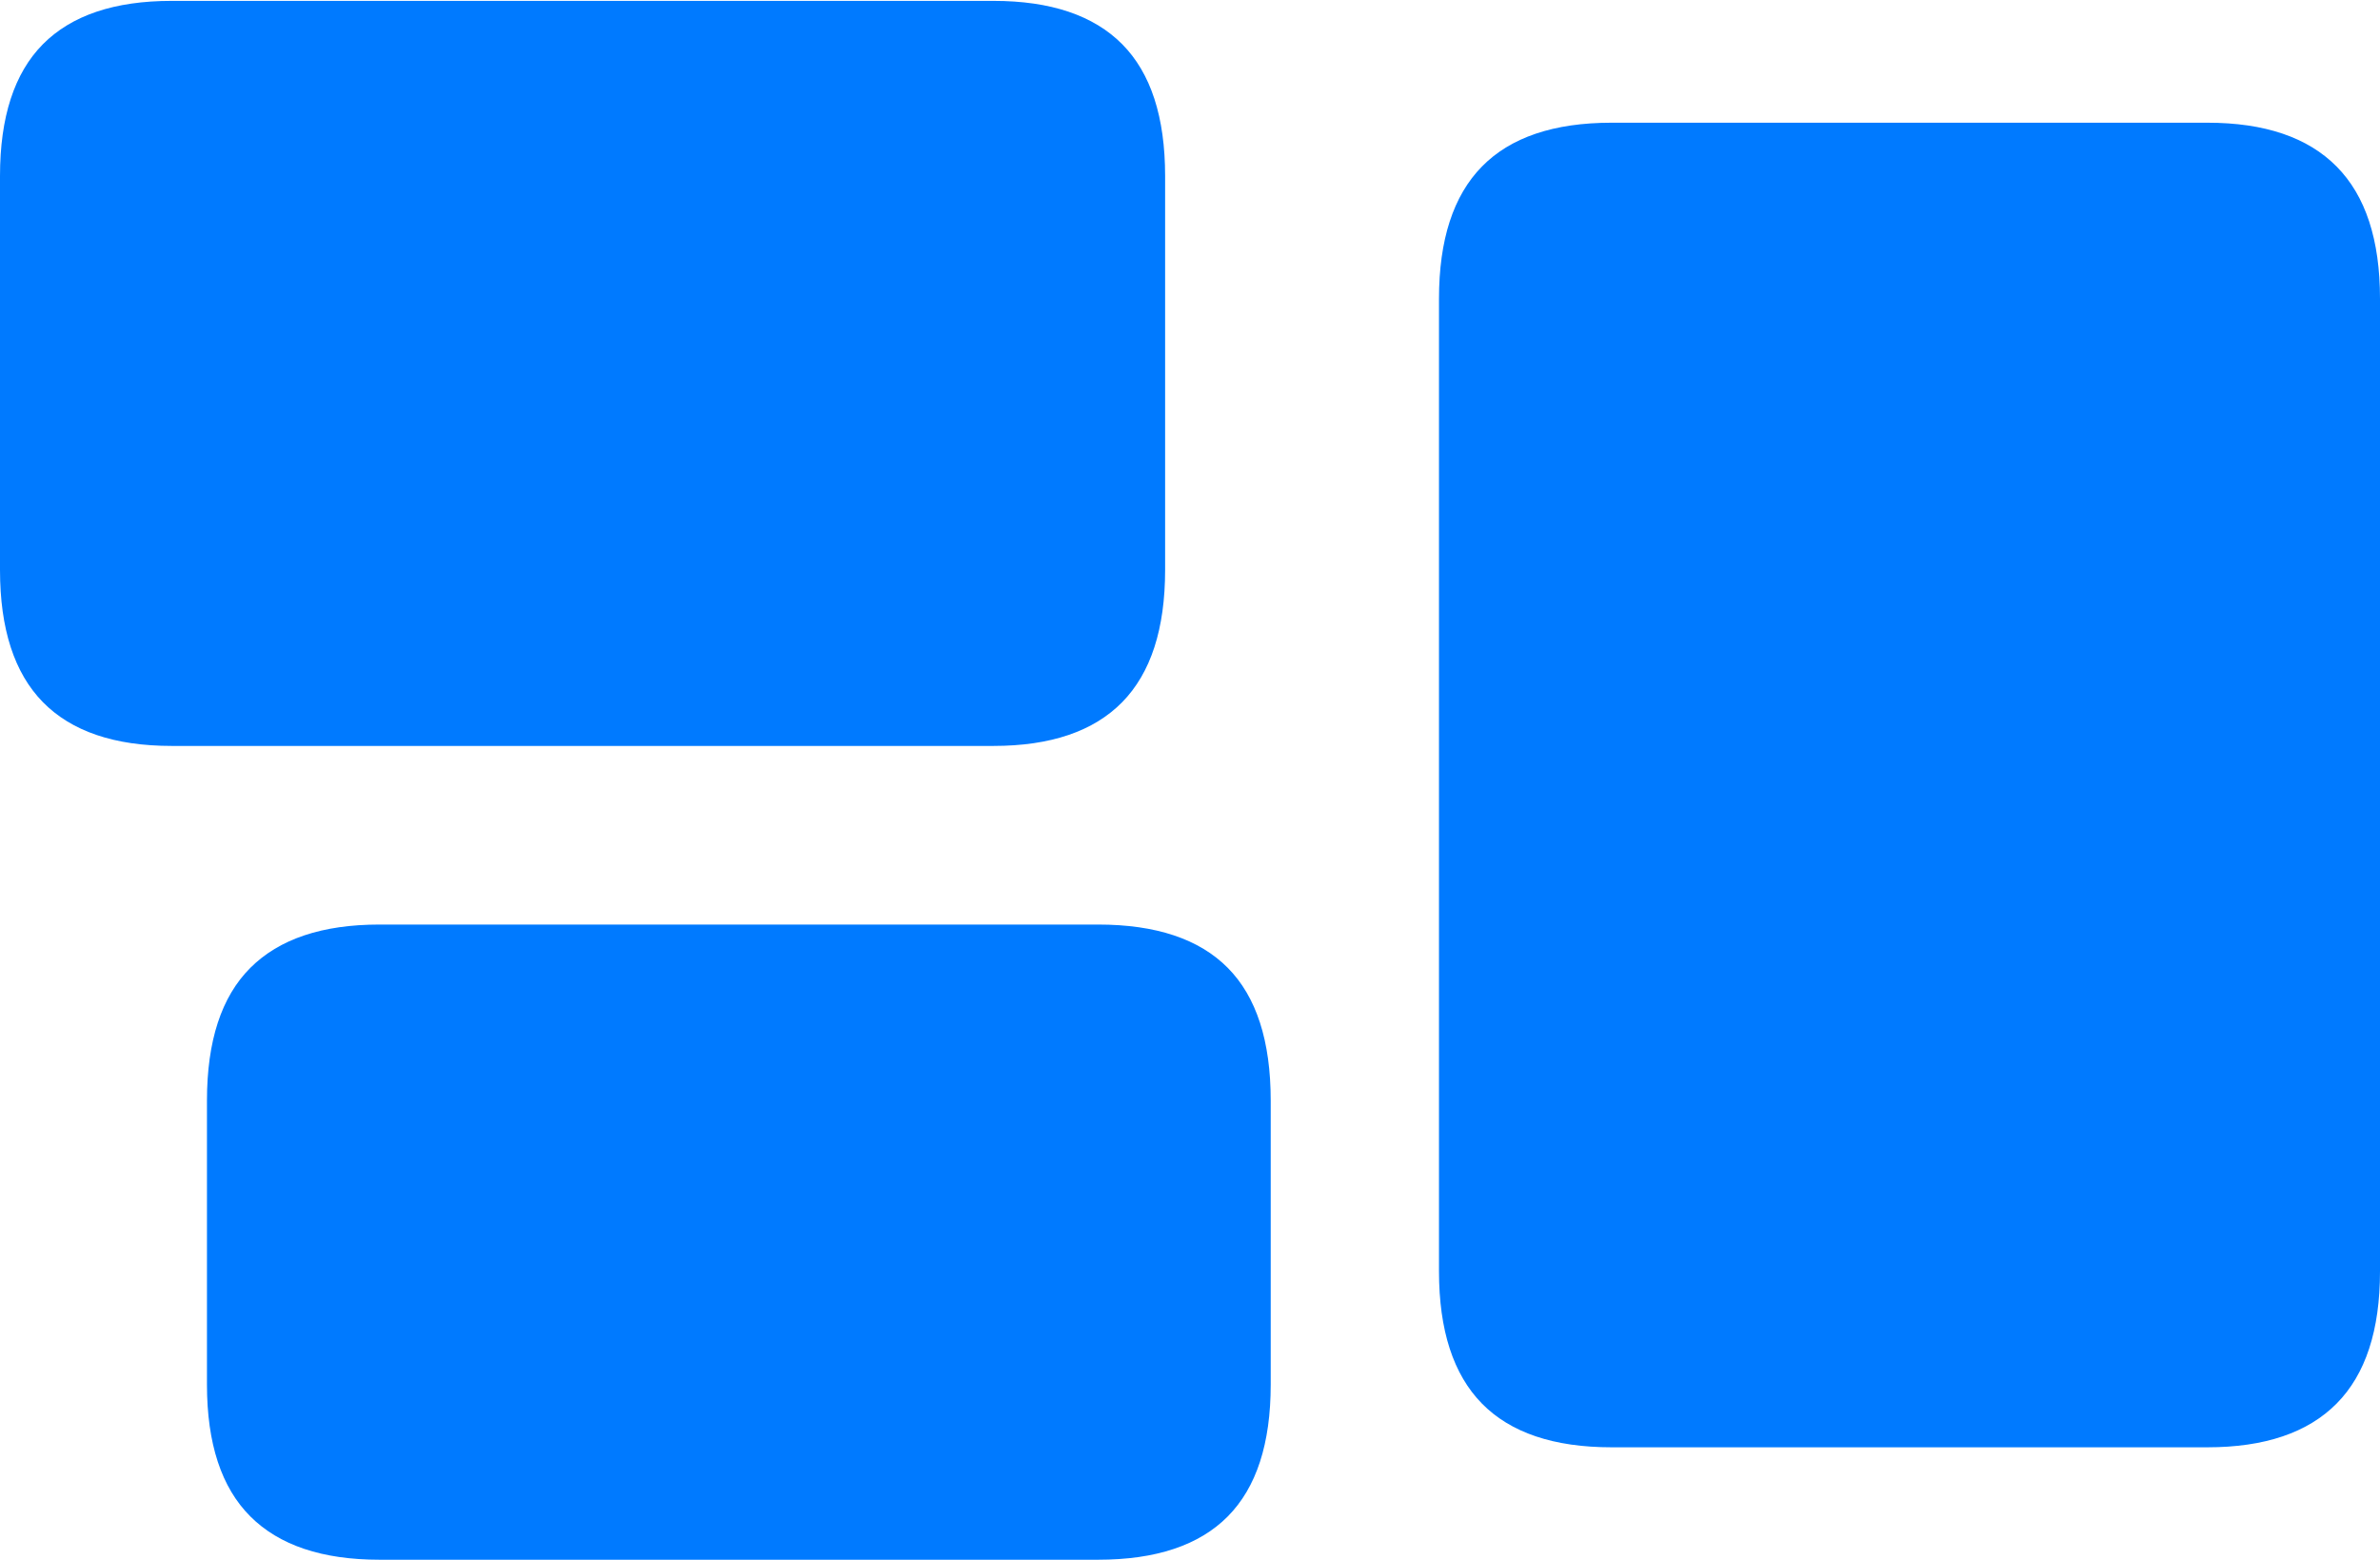 <?xml version="1.0" encoding="UTF-8"?>
<!--Generator: Apple Native CoreSVG 175.5-->
<!DOCTYPE svg
PUBLIC "-//W3C//DTD SVG 1.1//EN"
       "http://www.w3.org/Graphics/SVG/1.1/DTD/svg11.dtd">
<svg version="1.1" xmlns="http://www.w3.org/2000/svg" xmlns:xlink="http://www.w3.org/1999/xlink" width="27.07" height="17.744">
 <g>
  <rect height="17.744" opacity="0" width="27.07" x="0" y="0"/>
  <path d="M1.953 8.486L11.299 8.486Q12.275 8.486 12.764 7.988Q13.252 7.49 13.252 6.484L13.252 2.002Q13.252 0.996 12.764 0.503Q12.275 0.01 11.299 0.01L1.953 0.01Q0.977 0.01 0.488 0.503Q0 0.996 0 2.002L0 6.484Q0 7.49 0.488 7.988Q0.977 8.486 1.953 8.486ZM4.316 17.744L12.49 17.744Q13.477 17.744 13.965 17.251Q14.453 16.758 14.453 15.752L14.453 12.52Q14.453 11.504 13.965 11.011Q13.477 10.518 12.49 10.518L4.316 10.518Q3.34 10.518 2.847 11.011Q2.354 11.504 2.354 12.52L2.354 15.752Q2.354 16.758 2.847 17.251Q3.34 17.744 4.316 17.744ZM18.33 16.465L25.107 16.465Q26.084 16.465 26.577 15.967Q27.07 15.469 27.07 14.463L27.07 3.398Q27.07 2.393 26.577 1.895Q26.084 1.396 25.107 1.396L18.33 1.396Q17.344 1.396 16.855 1.895Q16.367 2.393 16.367 3.398L16.367 14.463Q16.367 15.469 16.855 15.967Q17.344 16.465 18.33 16.465Z" fill="#007aff"/>
 </g>
</svg>
